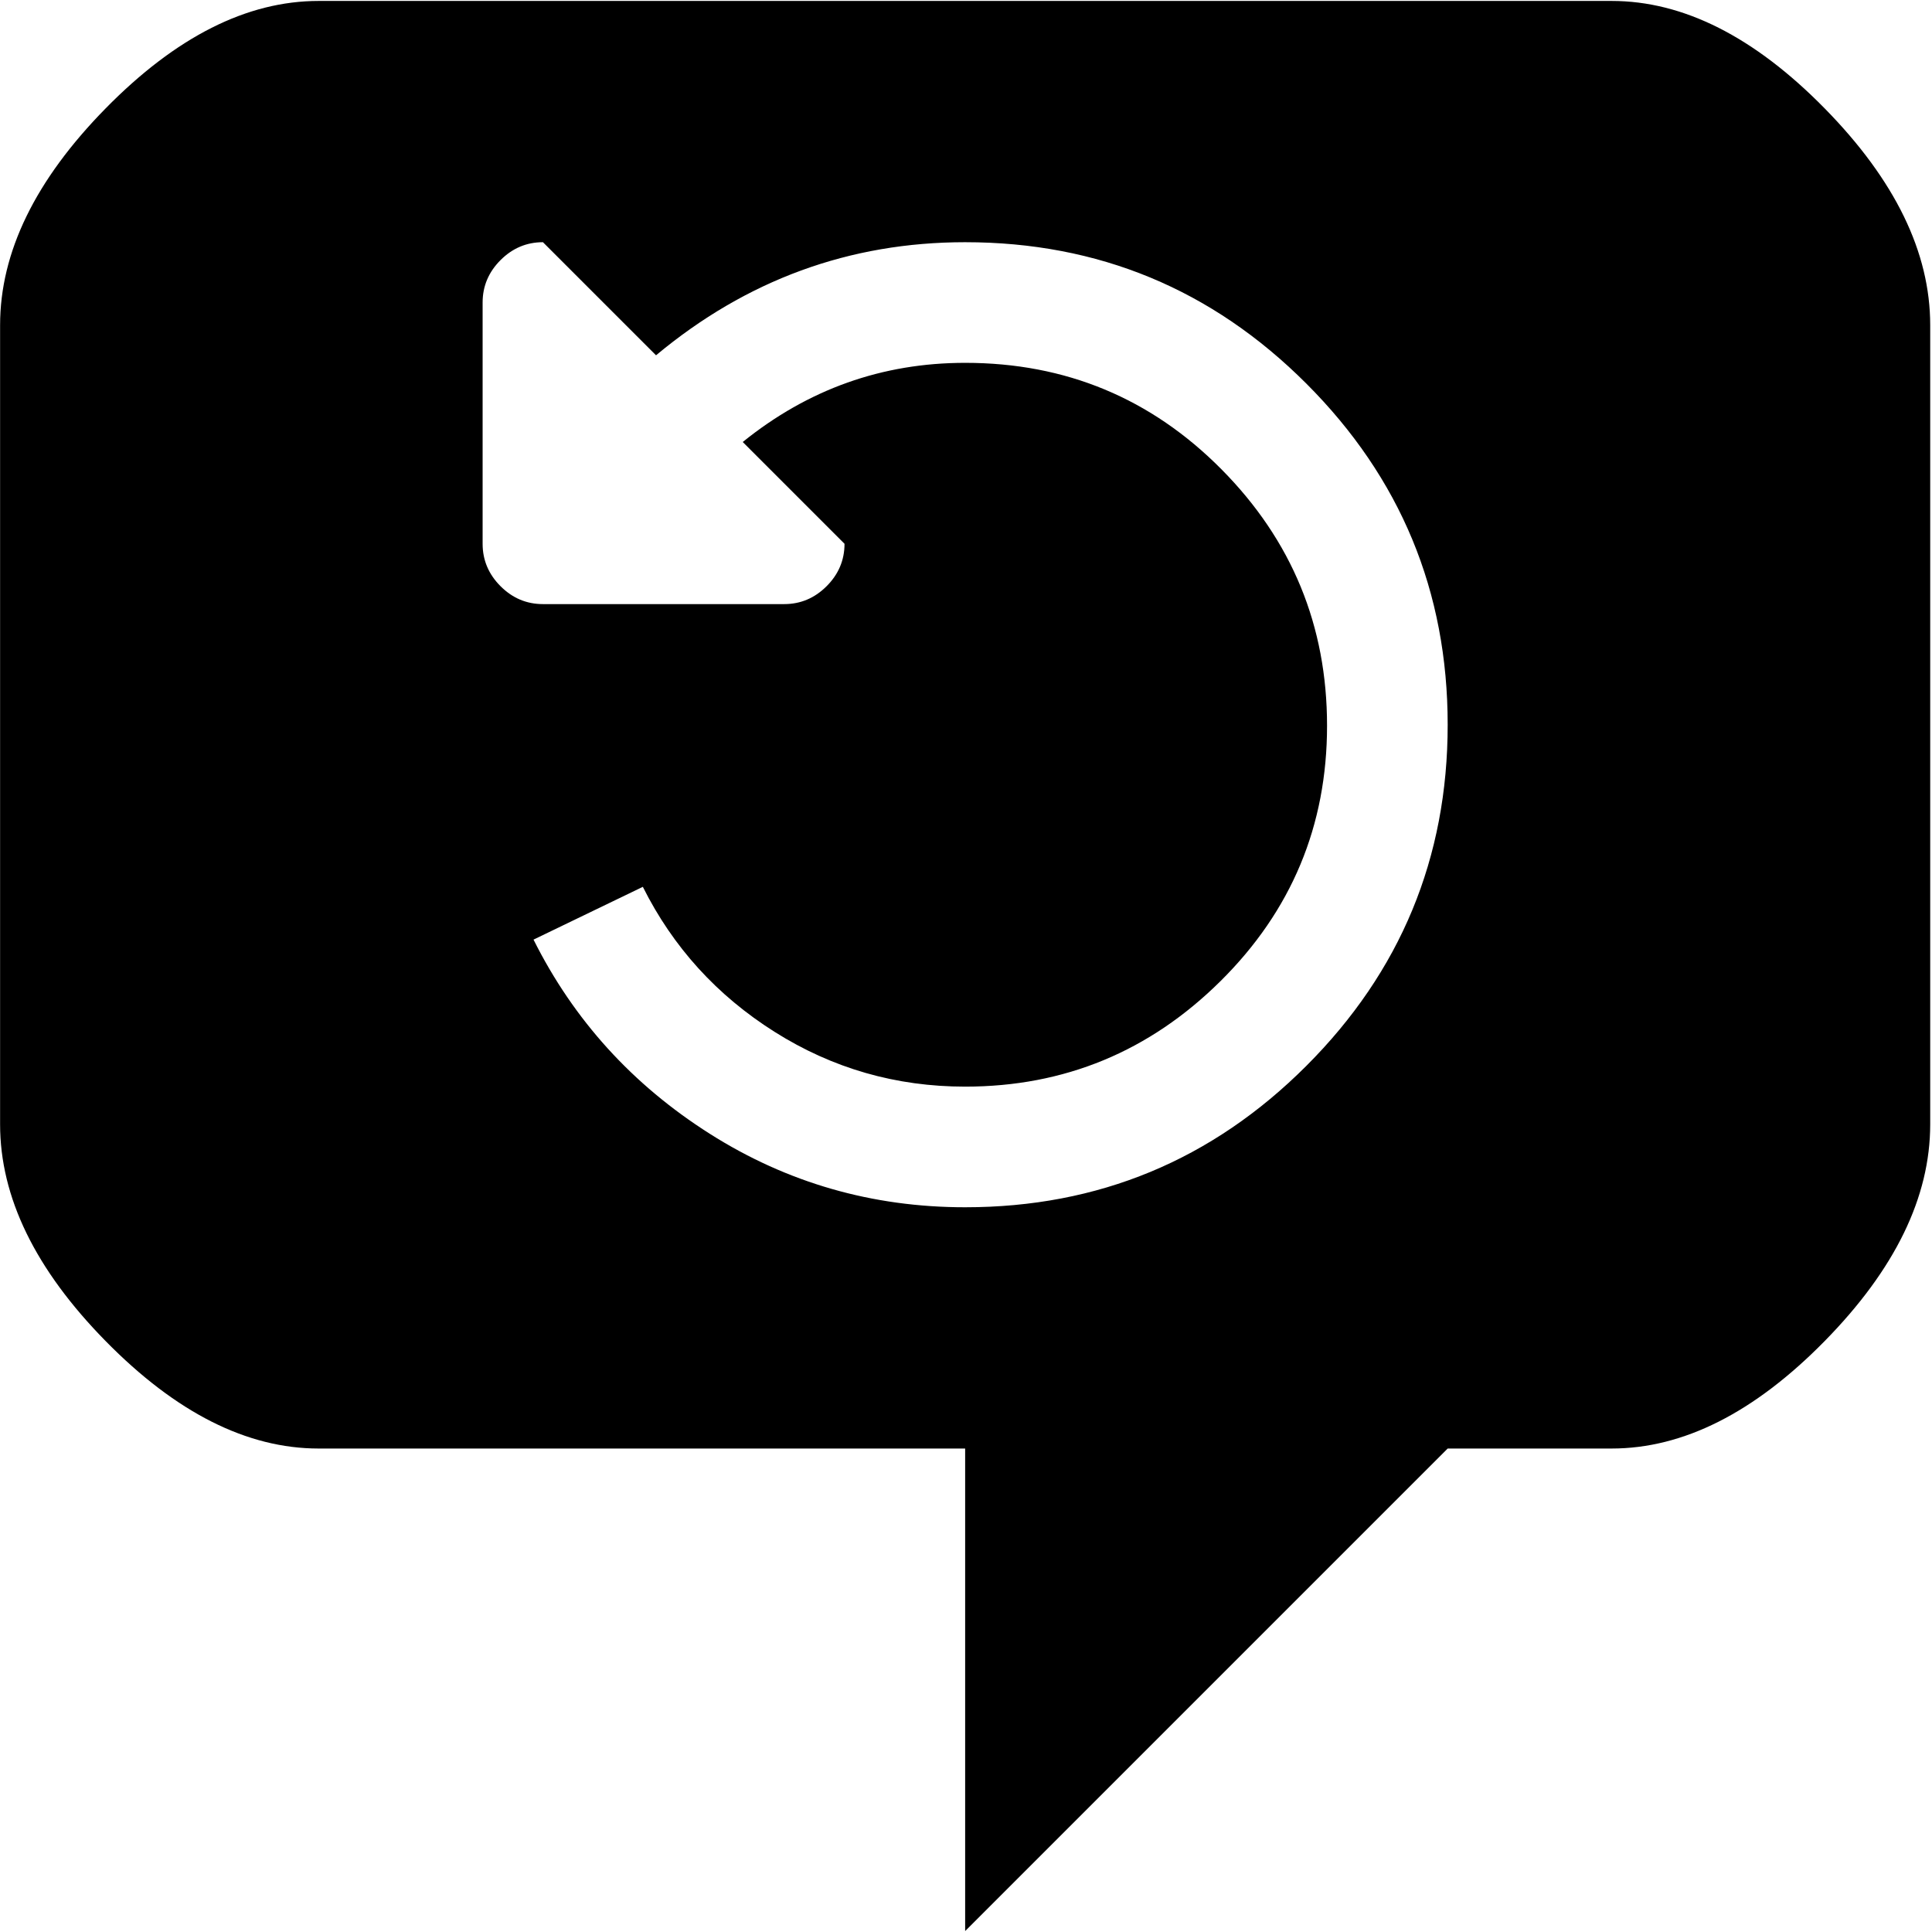 <svg xmlns="http://www.w3.org/2000/svg" width="3em" height="3em" viewBox="0 0 1025 1024"><path fill="currentColor" d="M855.048 768h-87l-256 256V768h-343q-57 0-113-57t-56-115V172q0-58 56-115t113-57h686q57 0 113 57t56 115v424q0 58-56 115t-113 57m-343-640q-92 0-164 60l-60-60q-13 0-22.5 9.5t-9.5 22.5v128q0 13 9.5 22.5t22.5 9.5h128q13 0 22.5-9.5t9.5-22.5l-54-54q52-42 118-42q80 0 136 56.5t56 136t-56.5 135.5t-135.5 56q-55 0-101-29t-70-77l-58 28q32 64 93.5 103t135.5 39q106 0 181-75t75-181t-75-181t-181-75"/></svg>
